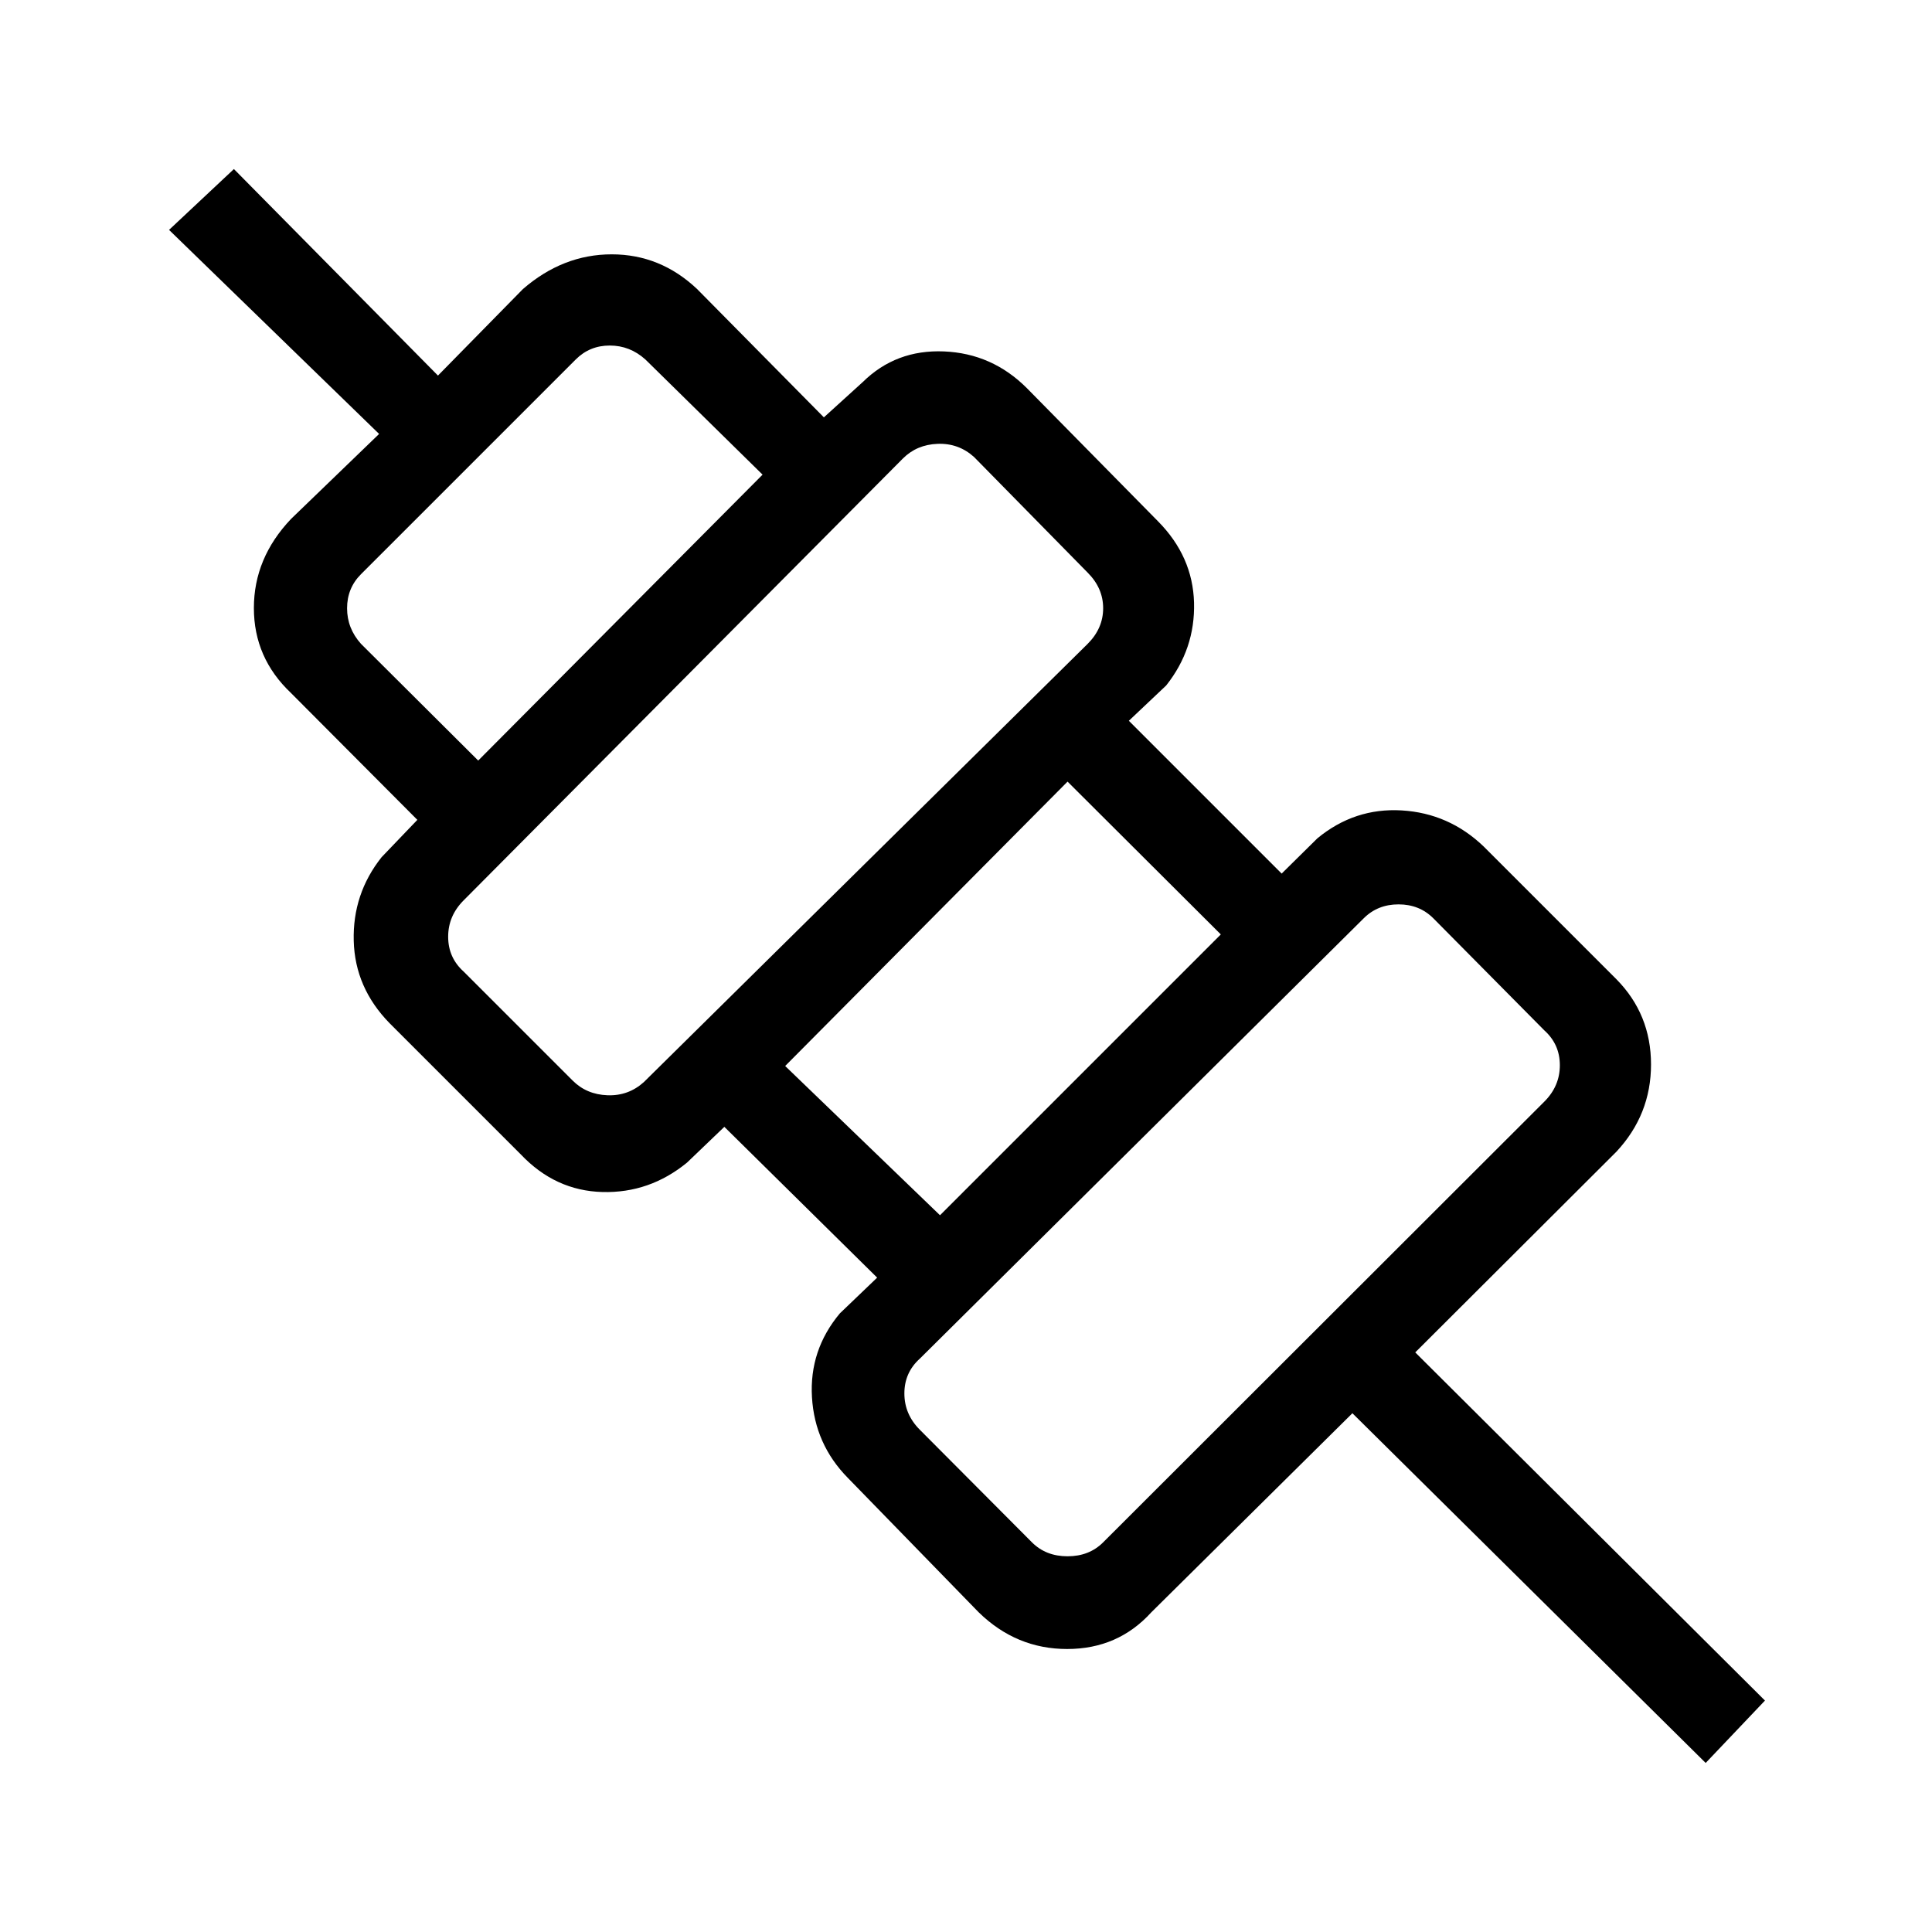 <svg xmlns="http://www.w3.org/2000/svg" height="48" viewBox="0 -960 960 960" width="48"><path d="M847.54-84 672-257.77l-99.92 98.92q-16.55 18.23-41.82 18.23-25.28 0-43.95-18.23l-65-66.77q-16.46-16.71-17.85-40.12-1.38-23.41 13.85-41.64l18.54-17.77-75.93-74.93-18.54 17.77q-18.6 15.23-42.02 14.62-23.41-.62-40.51-18.62l-65.23-65.23q-17.24-17.61-17.85-40.96-.62-23.35 13.85-41.58l17.76-18.54-62.76-63q-18.47-17.44-18.47-42.26 0-24.83 18.47-44.27l43.76-42.23L84-845.77 116.23-876l101.39 102.62 42.23-43q19.9-17.24 44.1-17.24 24.2 0 42.43 17.24l63 63.76 19.31-17.53q16.46-16.23 40.38-15.23 23.93 1 41.16 18.23l65.23 66.23q17.23 17.45 17.85 40.38.61 22.92-13.85 41.16l-18.54 17.53 75.93 75.93 17.77-17.54q18.48-15.23 41.89-13.85 23.41 1.39 40.64 17.85l66 66q17.23 17.45 17.23 42.38 0 24.93-17.23 43.39L703.23-288 877-115l-29.46 31ZM548.15-193.62l219.23-219q7.7-7.69 7.7-18.07 0-10.39-7.7-17.31l-55.15-55.69q-6.92-6.93-17.31-6.93-10.38 0-17.3 6.93L457.08-284.92q-7.7 6.92-7.7 17.3 0 10.39 7.7 18.08l55.69 55.92q6.92 6.93 17.69 6.93 10.77 0 17.69-6.93Zm-81.07-162.53 139.54-139.54-76.16-75.93-140.31 141.31 76.93 74.16Zm-147.16-66.16 220.54-217.77q7.69-7.69 7.69-17.69t-7.69-17.69L484-732.92q-7.69-6.93-18.08-6.54-10.38.38-17.3 7.31L230.38-512.62q-7.69 7.7-7.69 18.08 0 10.39 7.69 17.31l54.16 54.15q6.92 6.93 17.31 7.31 10.38.39 18.07-6.54Zm-82.3-159.77 141.3-142.07-58.23-57.23q-7.69-6.93-17.69-6.93t-16.92 6.93l-106.7 106.69q-6.92 6.92-6.92 16.92 0 10 6.92 17.69l58.24 58Zm374.61 232.31ZM498.38-464.38ZM384.77-577.23ZM274.54-686.46Z"/></svg>